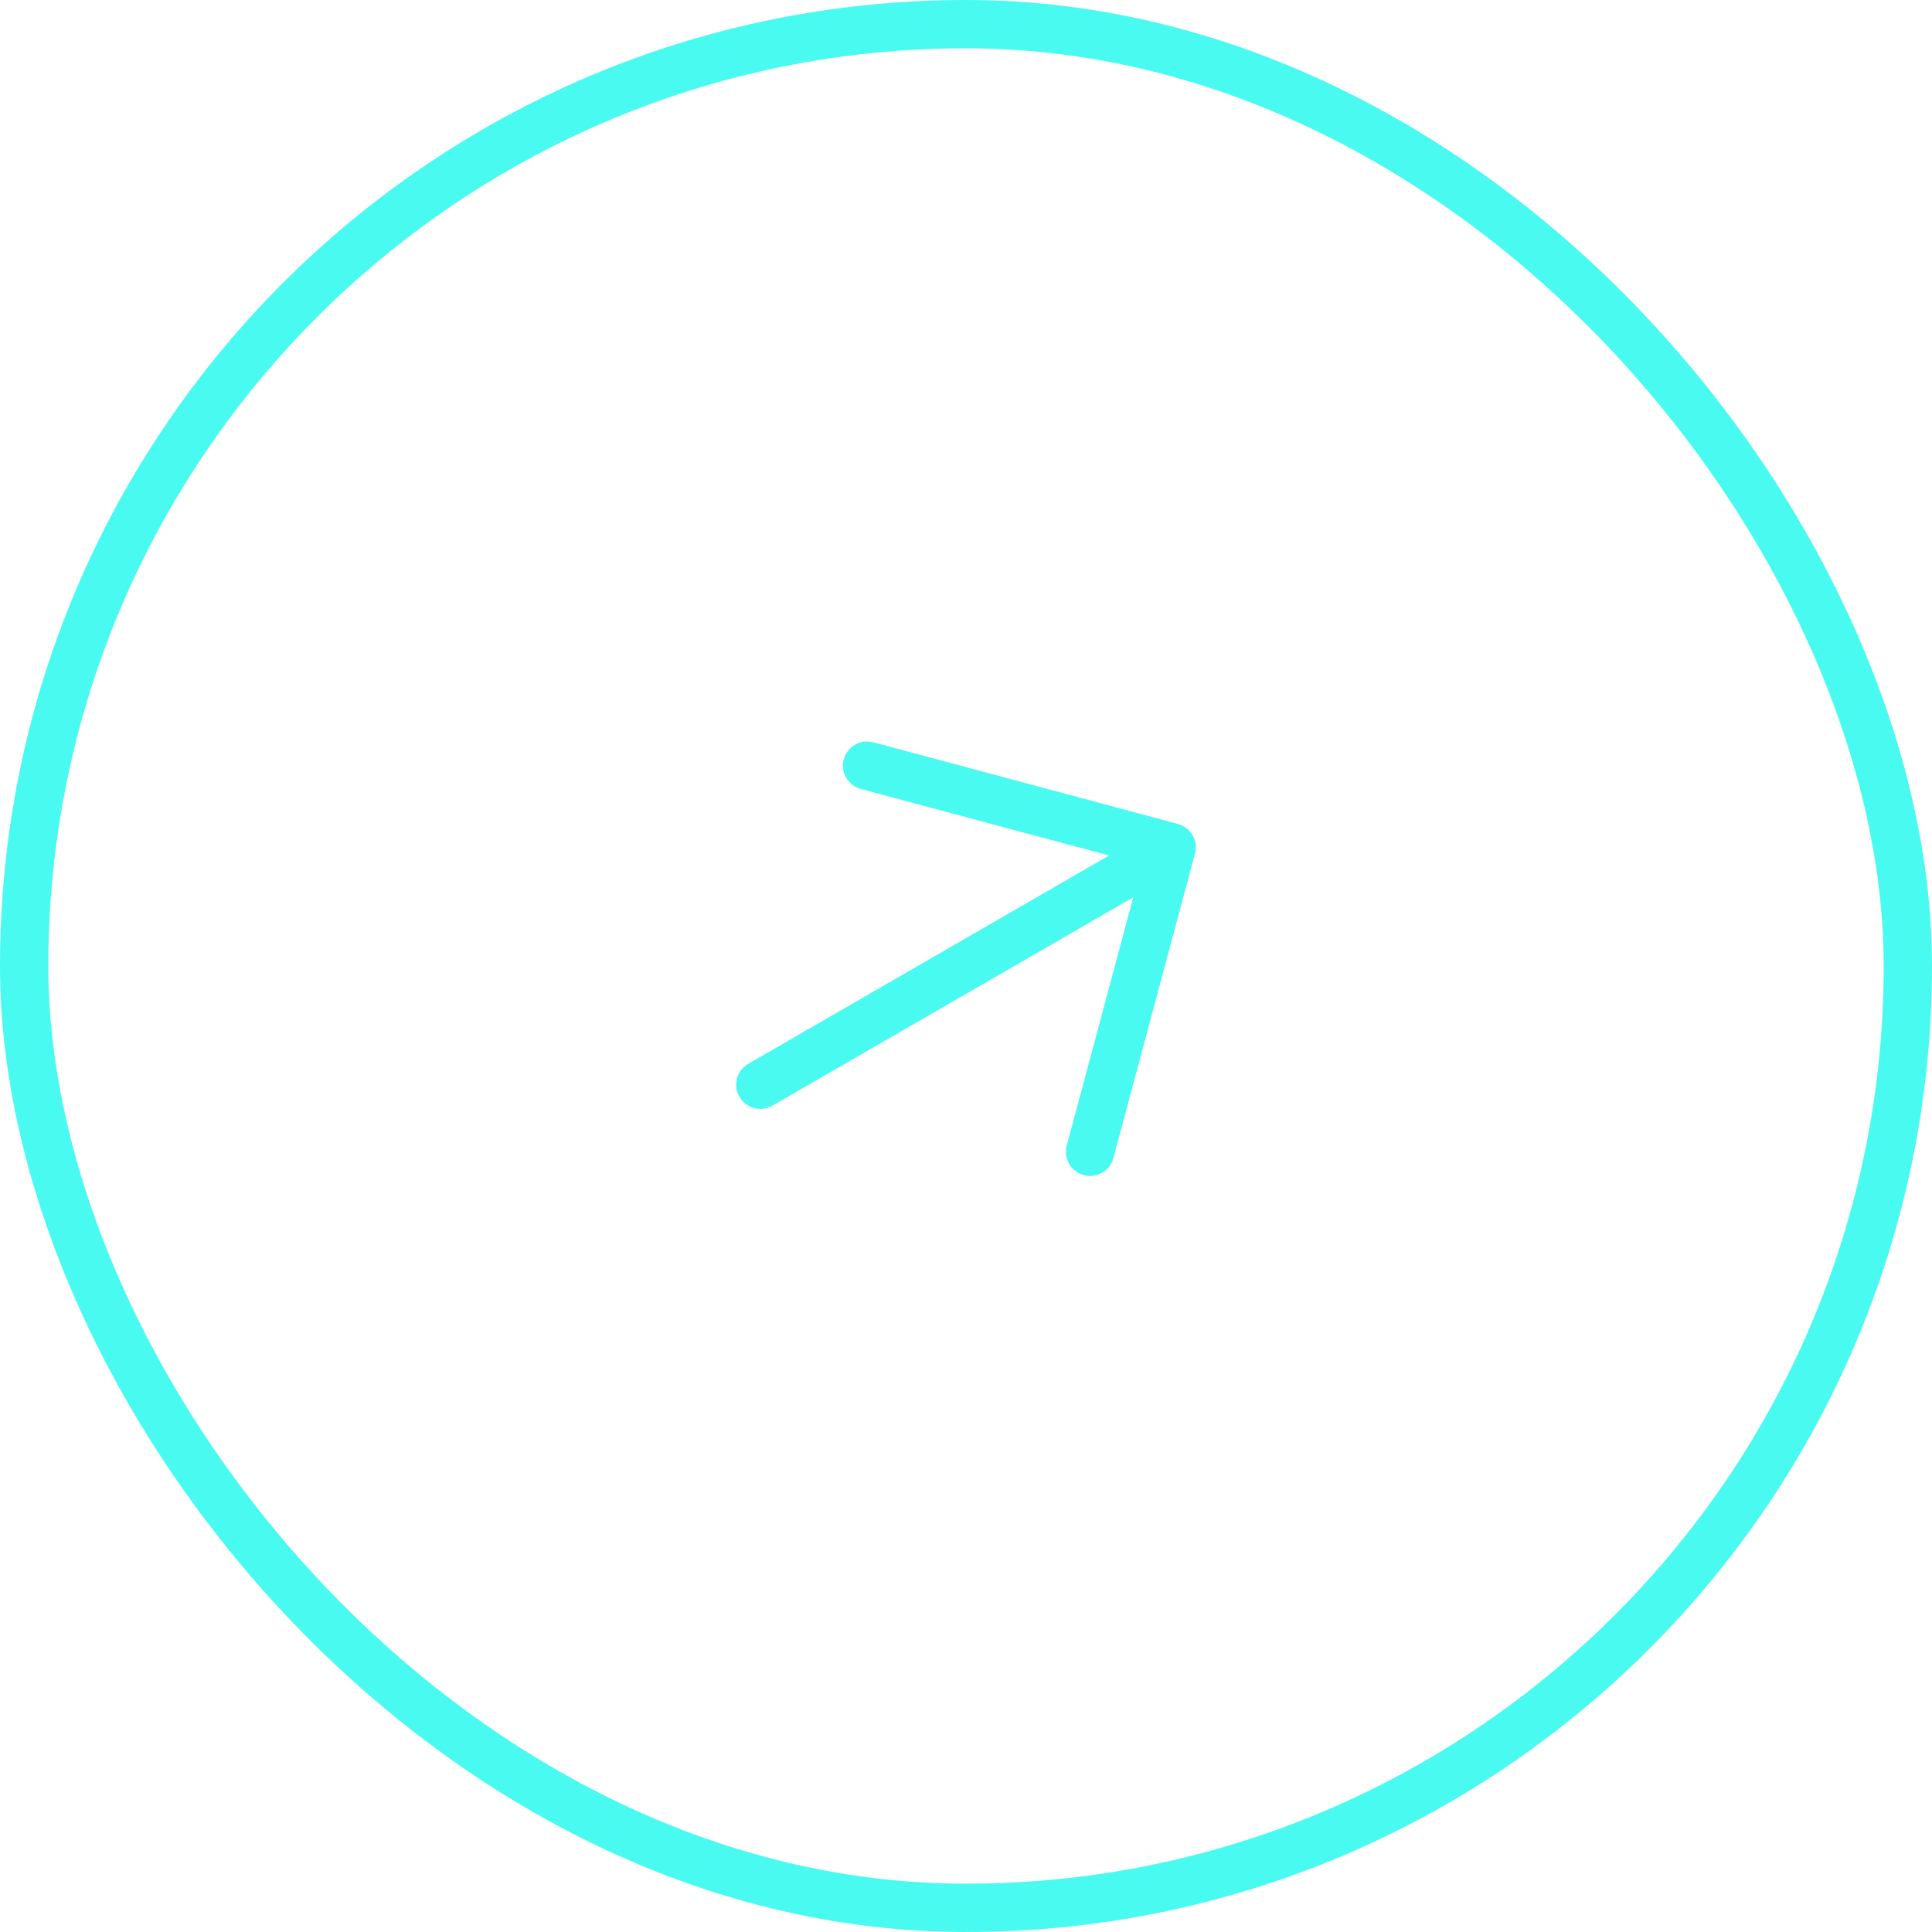 <svg width="60" height="60" viewBox="0 0 60 60" fill="none" xmlns="http://www.w3.org/2000/svg">
<rect x="0.75" y="0.75" width="58.5" height="58.5" rx="29.25" stroke="#49FAF0" stroke-width="1.5"/>
<path fill-rule="evenodd" clip-rule="evenodd" d="M26.204 23.584C26.312 23.184 26.723 22.946 27.123 23.053L36.581 25.588C36.774 25.639 36.937 25.765 37.037 25.937C37.136 26.11 37.163 26.314 37.112 26.506L34.577 35.965C34.47 36.365 34.059 36.603 33.659 36.495C33.259 36.388 33.021 35.977 33.129 35.577L35.469 26.843L26.735 24.502C26.335 24.395 26.097 23.984 26.204 23.584Z" fill="#49FAF1"/>
<path fill-rule="evenodd" clip-rule="evenodd" d="M22.963 34.063C22.756 33.704 22.879 33.246 23.237 33.039L35.491 25.964C35.85 25.757 36.309 25.88 36.516 26.238C36.723 26.597 36.6 27.056 36.241 27.263L23.987 34.338C23.629 34.545 23.17 34.422 22.963 34.063Z" fill="#49FAF1"/>
</svg>

